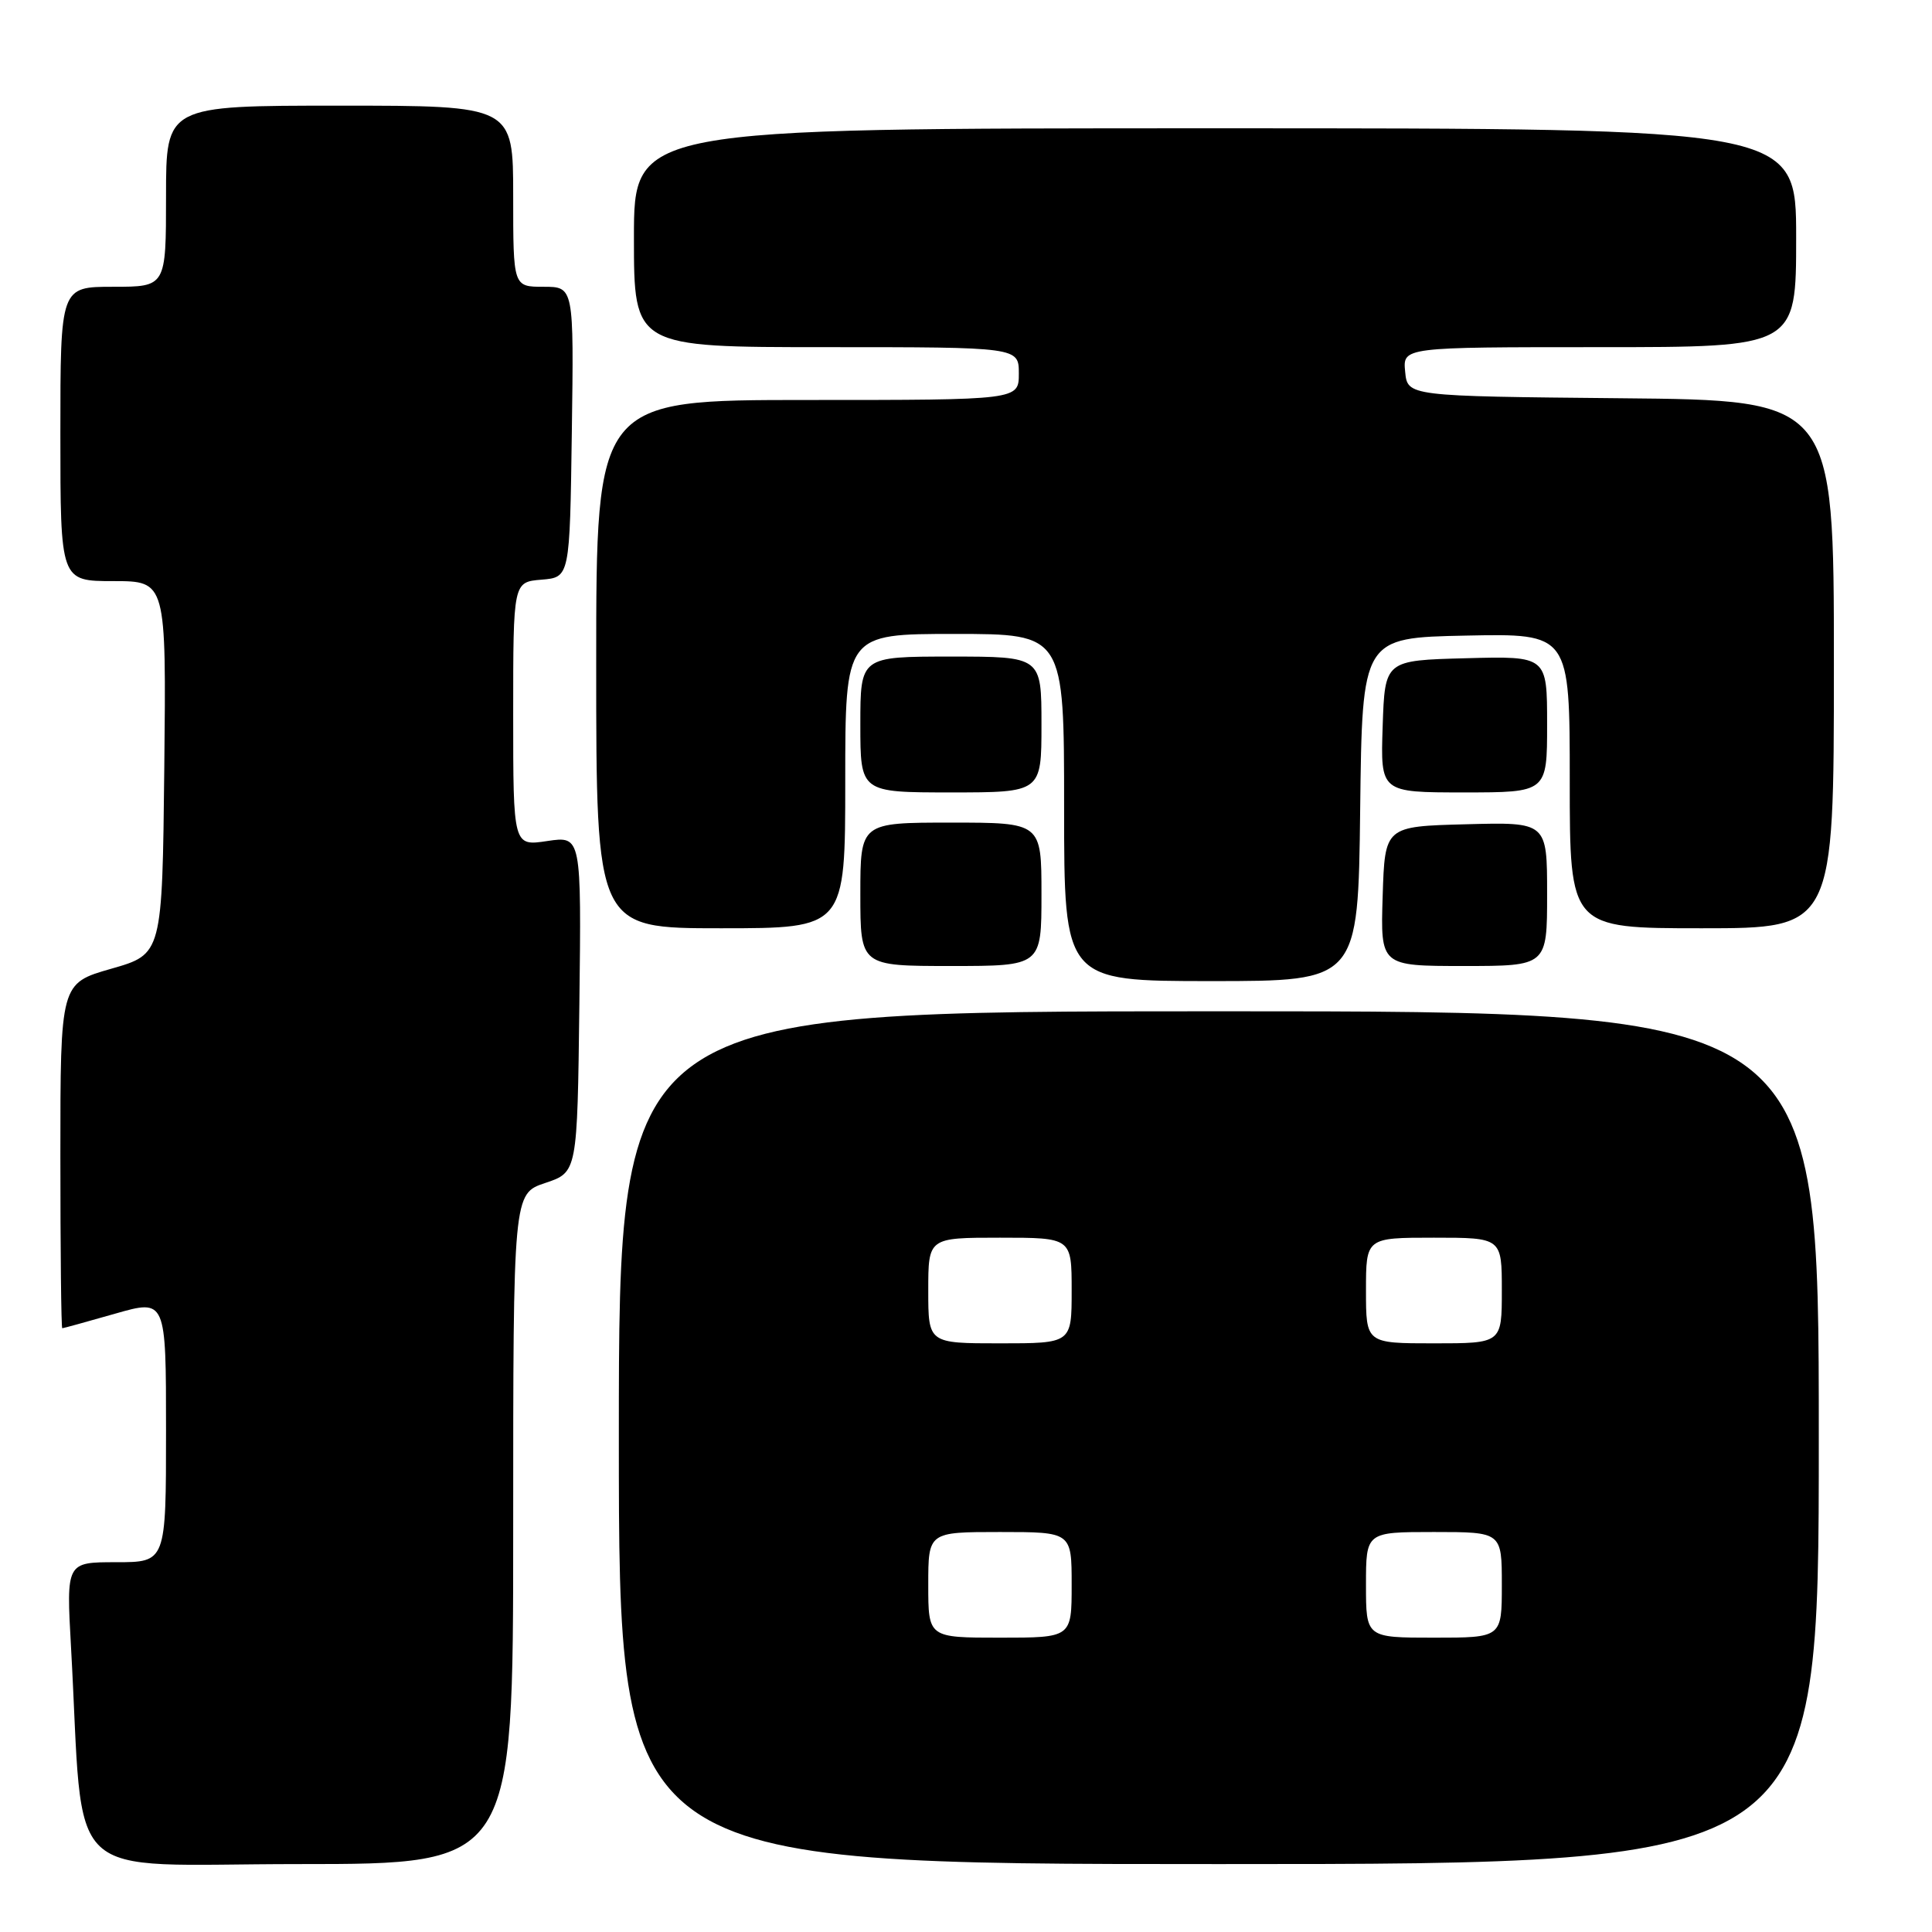 <?xml version="1.0" encoding="UTF-8" standalone="no"?>
<!DOCTYPE svg PUBLIC "-//W3C//DTD SVG 1.1//EN" "http://www.w3.org/Graphics/SVG/1.1/DTD/svg11.dtd" >
<svg xmlns="http://www.w3.org/2000/svg" xmlns:xlink="http://www.w3.org/1999/xlink" version="1.1" viewBox="0 0 256 256">
 <g >
 <path fill="currentColor"
d=" M 68.00 202.58 C 68.00 158.17 68.00 158.17 72.25 156.75 C 76.50 155.33 76.50 155.33 76.77 133.05 C 77.04 110.77 77.04 110.77 72.52 111.44 C 68.00 112.12 68.00 112.12 68.00 94.62 C 68.00 77.12 68.00 77.12 71.75 76.81 C 75.50 76.50 75.50 76.50 75.77 57.25 C 76.04 38.00 76.04 38.00 72.02 38.00 C 68.00 38.00 68.00 38.00 68.00 26.00 C 68.00 14.00 68.00 14.00 45.00 14.00 C 22.00 14.00 22.00 14.00 22.00 26.00 C 22.00 38.00 22.00 38.00 15.00 38.00 C 8.00 38.00 8.00 38.00 8.00 57.50 C 8.00 77.00 8.00 77.00 15.02 77.00 C 22.03 77.00 22.03 77.00 21.77 101.71 C 21.50 126.43 21.50 126.43 14.75 128.36 C 8.00 130.29 8.00 130.29 8.00 153.14 C 8.00 165.71 8.11 176.00 8.25 176.00 C 8.39 176.00 11.54 175.13 15.25 174.07 C 22.00 172.14 22.00 172.14 22.00 189.57 C 22.00 207.00 22.00 207.00 15.39 207.00 C 8.78 207.00 8.78 207.00 9.41 218.25 C 11.20 250.31 7.73 247.00 39.61 247.00 C 68.00 247.00 68.00 247.00 68.00 202.58 Z  M 241.00 190.50 C 241.00 134.00 241.00 134.00 161.50 134.00 C 82.00 134.00 82.00 134.00 82.00 190.50 C 82.00 247.00 82.00 247.00 161.50 247.00 C 241.00 247.00 241.00 247.00 241.00 190.50 Z  M 180.23 107.25 C 180.50 84.50 180.50 84.50 194.25 84.22 C 208.00 83.94 208.00 83.94 208.00 103.47 C 208.00 123.00 208.00 123.00 225.50 123.00 C 243.00 123.00 243.00 123.00 243.00 88.02 C 243.00 53.03 243.00 53.03 214.75 52.77 C 186.50 52.50 186.50 52.50 186.19 49.25 C 185.87 46.00 185.87 46.00 211.94 46.00 C 238.00 46.00 238.00 46.00 238.00 31.50 C 238.00 17.00 238.00 17.00 161.00 17.00 C 84.00 17.00 84.00 17.00 84.00 31.50 C 84.00 46.00 84.00 46.00 109.50 46.00 C 135.00 46.00 135.00 46.00 135.00 49.50 C 135.00 53.00 135.00 53.00 107.00 53.00 C 79.00 53.00 79.00 53.00 79.00 88.00 C 79.00 123.00 79.00 123.00 95.50 123.00 C 112.00 123.00 112.00 123.00 112.00 103.50 C 112.00 84.00 112.00 84.00 126.50 84.00 C 141.00 84.00 141.00 84.00 141.00 107.00 C 141.00 130.00 141.00 130.00 160.48 130.00 C 179.96 130.00 179.96 130.00 180.23 107.25 Z  M 138.00 118.50 C 138.00 109.00 138.00 109.00 126.00 109.00 C 114.00 109.00 114.00 109.00 114.00 118.50 C 114.00 128.00 114.00 128.00 126.00 128.00 C 138.00 128.00 138.00 128.00 138.00 118.50 Z  M 205.00 118.47 C 205.00 108.93 205.00 108.93 194.25 109.22 C 183.50 109.50 183.50 109.50 183.21 118.75 C 182.92 128.00 182.92 128.00 193.96 128.00 C 205.00 128.00 205.00 128.00 205.00 118.47 Z  M 138.00 96.00 C 138.00 87.00 138.00 87.00 126.00 87.00 C 114.00 87.00 114.00 87.00 114.00 96.00 C 114.00 105.00 114.00 105.00 126.00 105.00 C 138.00 105.00 138.00 105.00 138.00 96.00 Z  M 205.00 95.97 C 205.00 86.93 205.00 86.93 194.25 87.22 C 183.50 87.50 183.50 87.50 183.21 96.25 C 182.92 105.00 182.92 105.00 193.96 105.00 C 205.00 105.00 205.00 105.00 205.00 95.97 Z  M 123.00 210.00 C 123.00 203.00 123.00 203.00 132.50 203.00 C 142.00 203.00 142.00 203.00 142.00 210.00 C 142.00 217.00 142.00 217.00 132.50 217.00 C 123.00 217.00 123.00 217.00 123.00 210.00 Z  M 181.00 210.00 C 181.00 203.00 181.00 203.00 190.00 203.00 C 199.00 203.00 199.00 203.00 199.00 210.00 C 199.00 217.00 199.00 217.00 190.00 217.00 C 181.00 217.00 181.00 217.00 181.00 210.00 Z  M 123.00 171.00 C 123.00 164.00 123.00 164.00 132.50 164.00 C 142.00 164.00 142.00 164.00 142.00 171.00 C 142.00 178.00 142.00 178.00 132.50 178.00 C 123.00 178.00 123.00 178.00 123.00 171.00 Z  M 181.00 171.00 C 181.00 164.00 181.00 164.00 190.00 164.00 C 199.00 164.00 199.00 164.00 199.00 171.00 C 199.00 178.00 199.00 178.00 190.00 178.00 C 181.00 178.00 181.00 178.00 181.00 171.00 Z "/>
</g>
</svg>